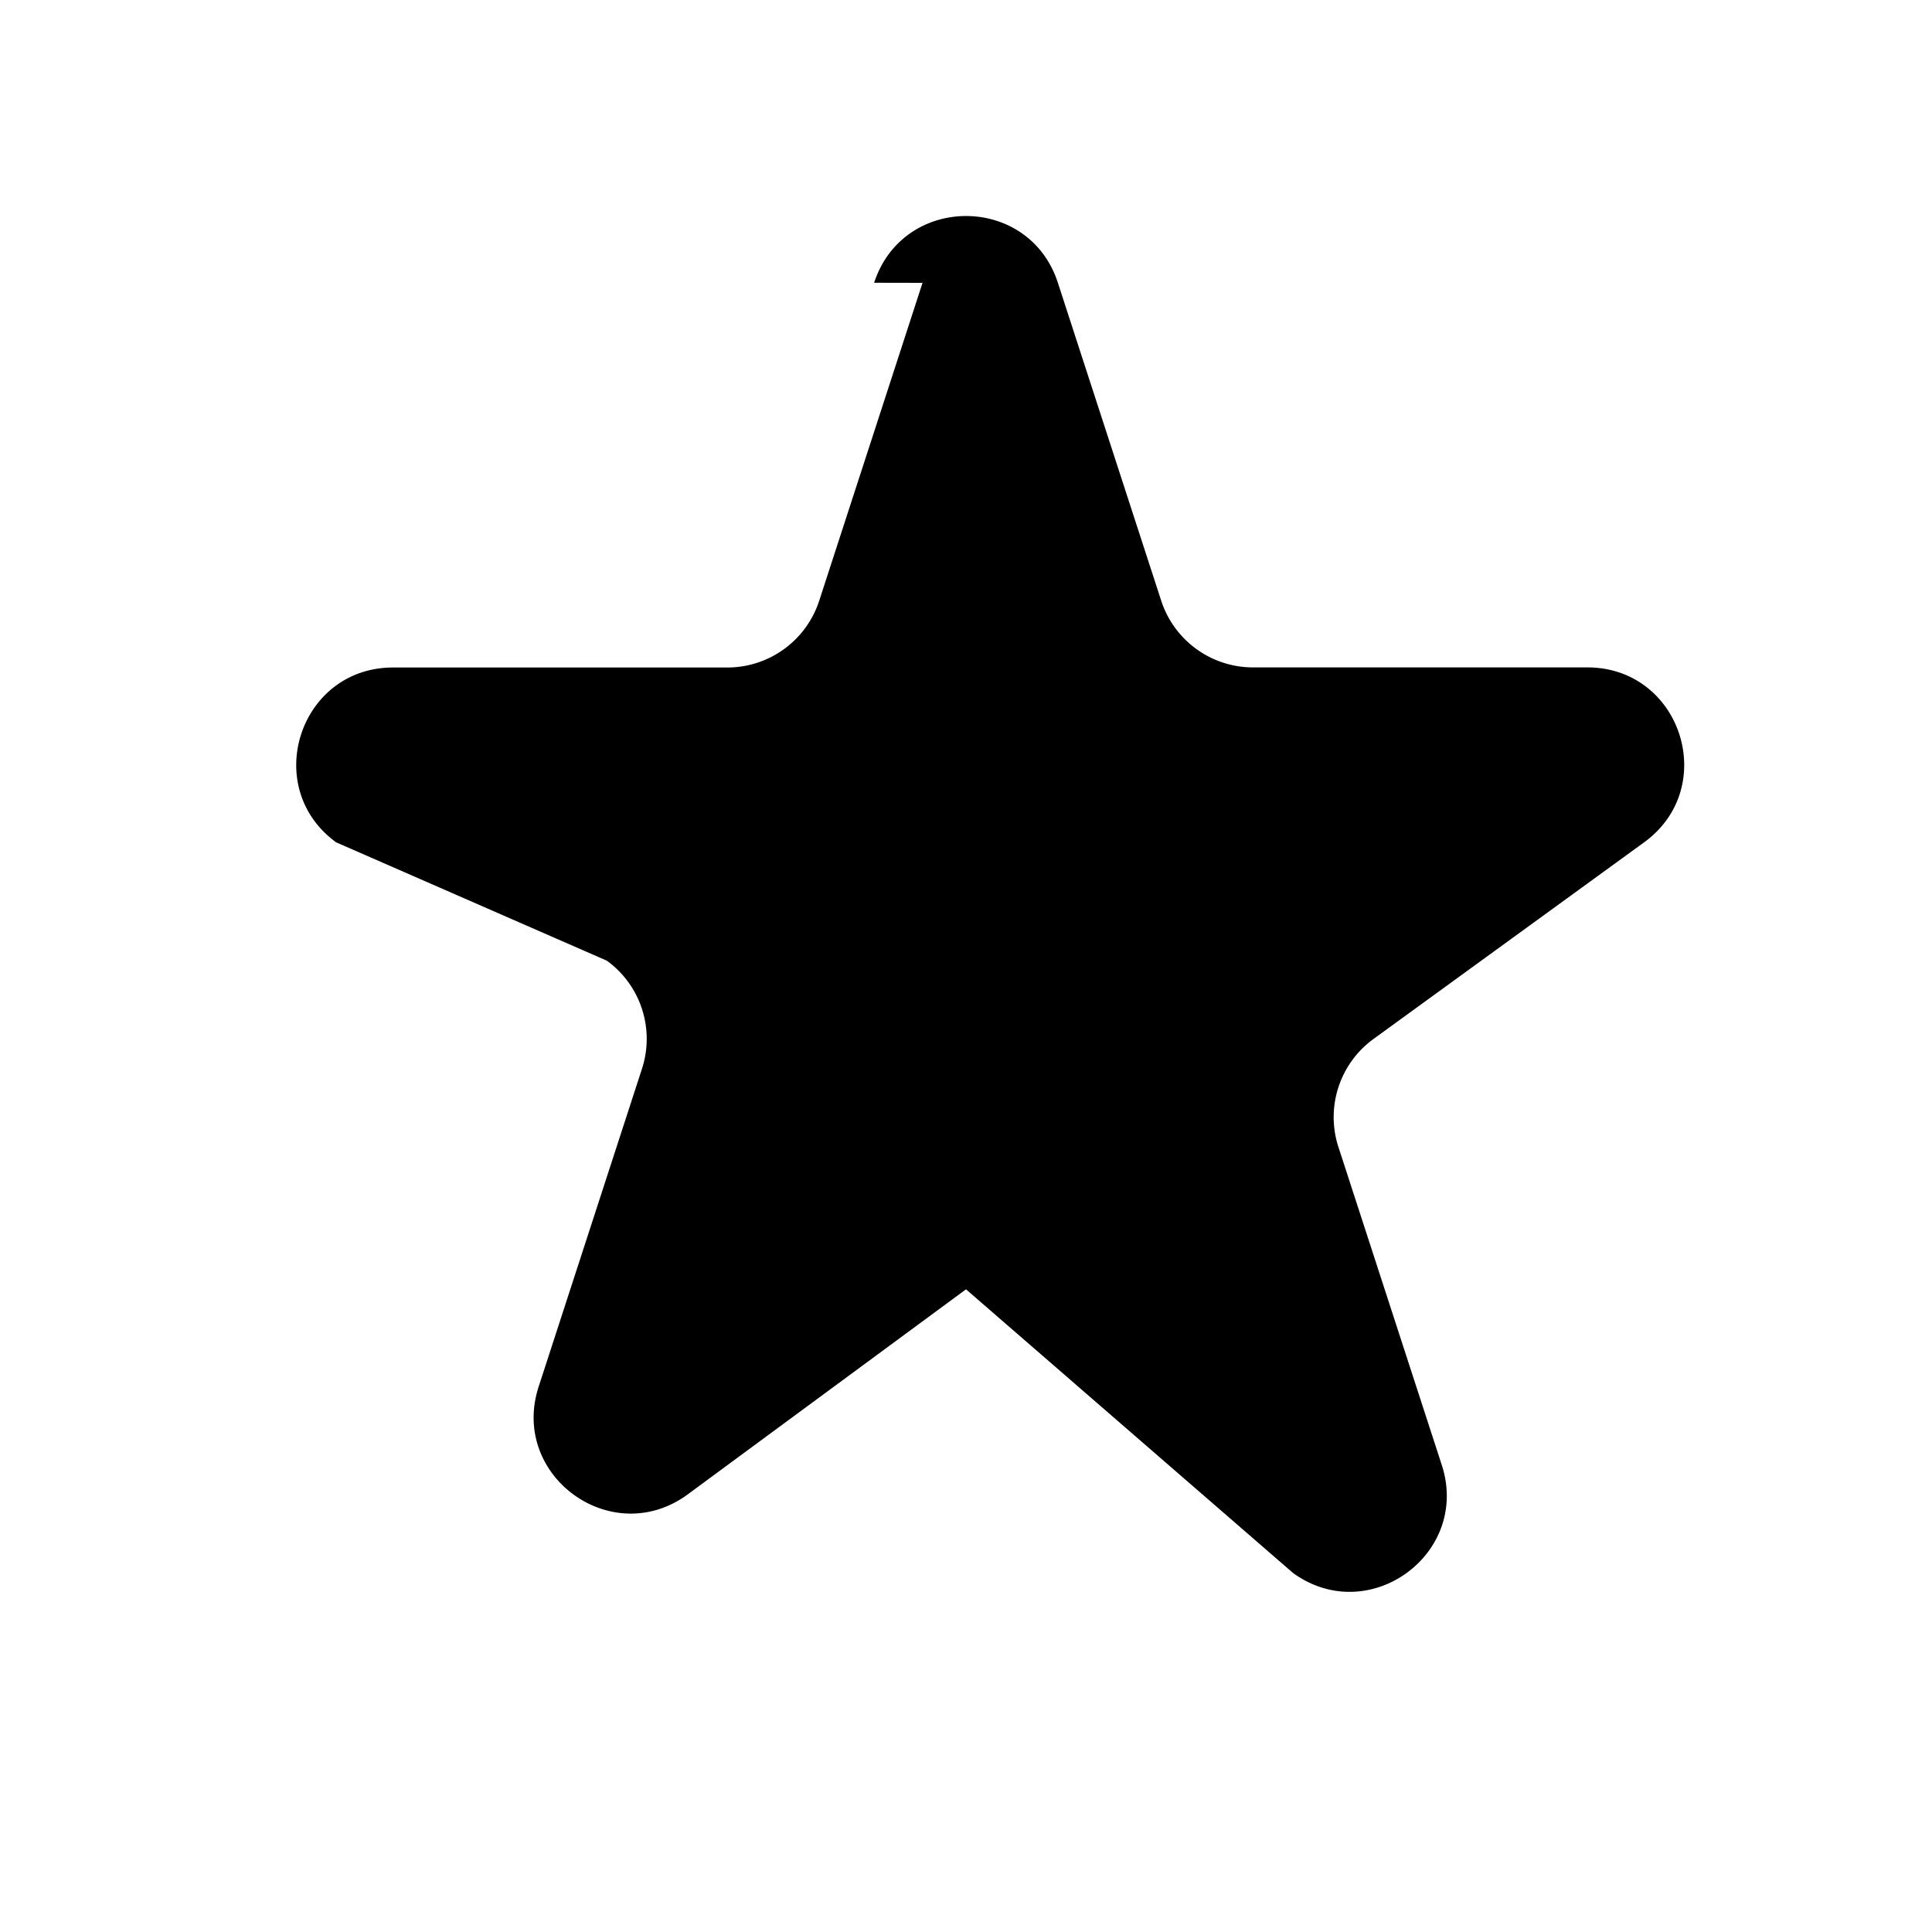 <svg xmlns="http://www.w3.org/2000/svg" viewBox="0 0 20 20" fill="currentColor"><path d="M9.049 2.927c.3-.921 1.603-.921 1.902 0l1.07 3.292a1 1 0 00.95.69h3.462c.969 0 1.371 1.24.588 1.81l-2.802 2.036a1 1 0 00-.364 1.118l1.07 3.292c.3.921-.755 1.688-1.54 1.118L10 13.347l-2.885 2.126c-.784.57-1.838-.197-1.539-1.118l1.07-3.292a1 1 0 00-.364-1.118L3.48 8.72c-.783-.57-.38-1.81.588-1.81H7.53a1 1 0 00.95-.69l1.07-3.292z"/></svg>
